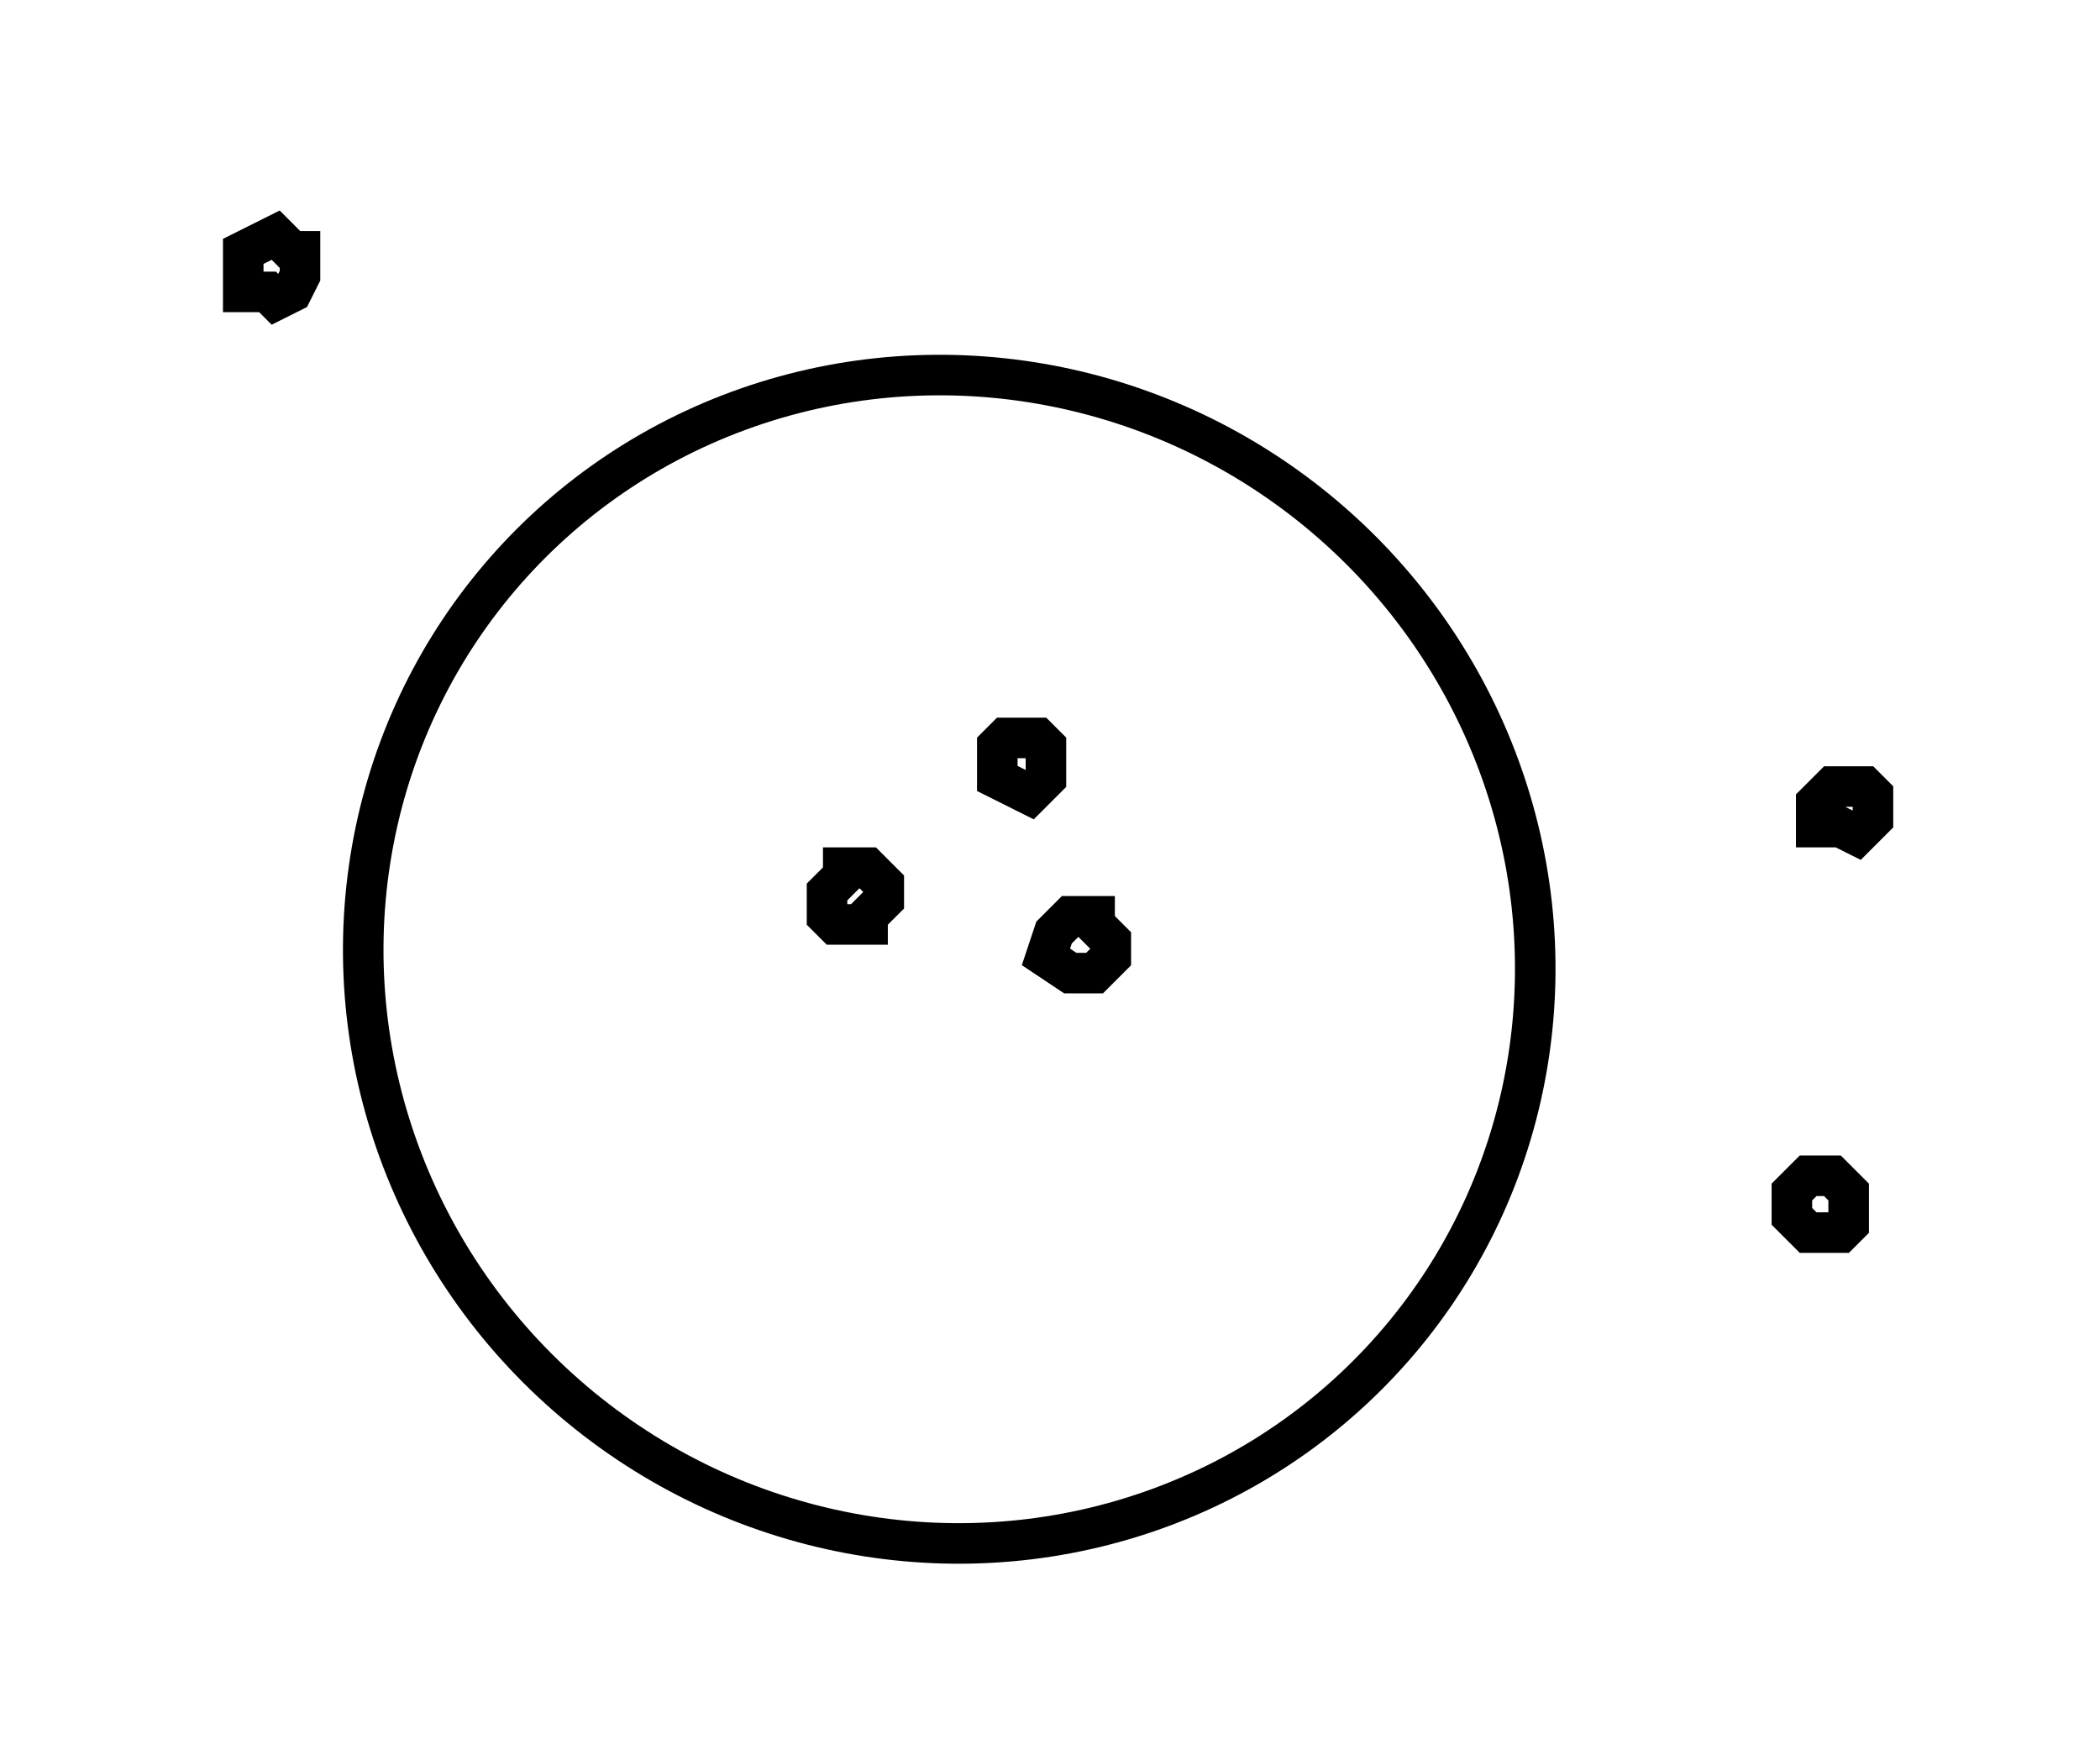 <?xml version="1.0" encoding="utf-8" ?>
<svg baseProfile="full" height="217" style="background-color: transparent;" version="1.1" viewBox="0,0,259,217" width="259" xmlns="http://www.w3.org/2000/svg" xmlns:ev="http://www.w3.org/2001/xml-events" xmlns:xlink="http://www.w3.org/1999/xlink"><defs><style type="text/css"><![CDATA[
                svg {
                    shape-rendering: geometricPrecision;
                    border: none;
                    outline: none;
                }
                path, ellipse {
                    vector-effect: non-scaling-stroke;
                }
            ]]></style></defs><path d="M 223,145 L 221,147 L 221,150 L 223,152 L 227,152 L 228,151 L 228,147 L 226,145 Z" fill="none" stroke="black" stroke-width="5" /><path d="M 132,113 L 130,115 L 129,118 L 132,120 L 135,120 L 137,118 L 137,116 L 135,114 L 135,113 Z" fill="none" stroke="black" stroke-width="5" /><path d="M 104,107 L 104,108 L 102,110 L 102,113 L 103,114 L 107,114 L 107,113 L 109,111 L 109,109 L 107,107 Z" fill="none" stroke="black" stroke-width="5" /><path d="M 226,97 L 224,99 L 224,102 L 227,102 L 229,103 L 231,101 L 231,98 L 230,97 Z" fill="none" stroke="black" stroke-width="5" /><path d="M 124,91 L 123,92 L 123,96 L 127,98 L 129,96 L 129,92 L 128,91 Z" fill="none" stroke="black" stroke-width="5" /><ellipse cx="117.073" cy="118.294" fill="none" rx="71.562" ry="72.749" stroke="black" stroke-width="5" transform="rotate(129.359, 117.073, 118.294)" /><path d="M 37,31 L 36,31 L 34,29 L 30,31 L 30,36 L 33,36 L 34,37 L 36,36 L 37,34 Z" fill="none" stroke="black" stroke-width="5" /></svg>